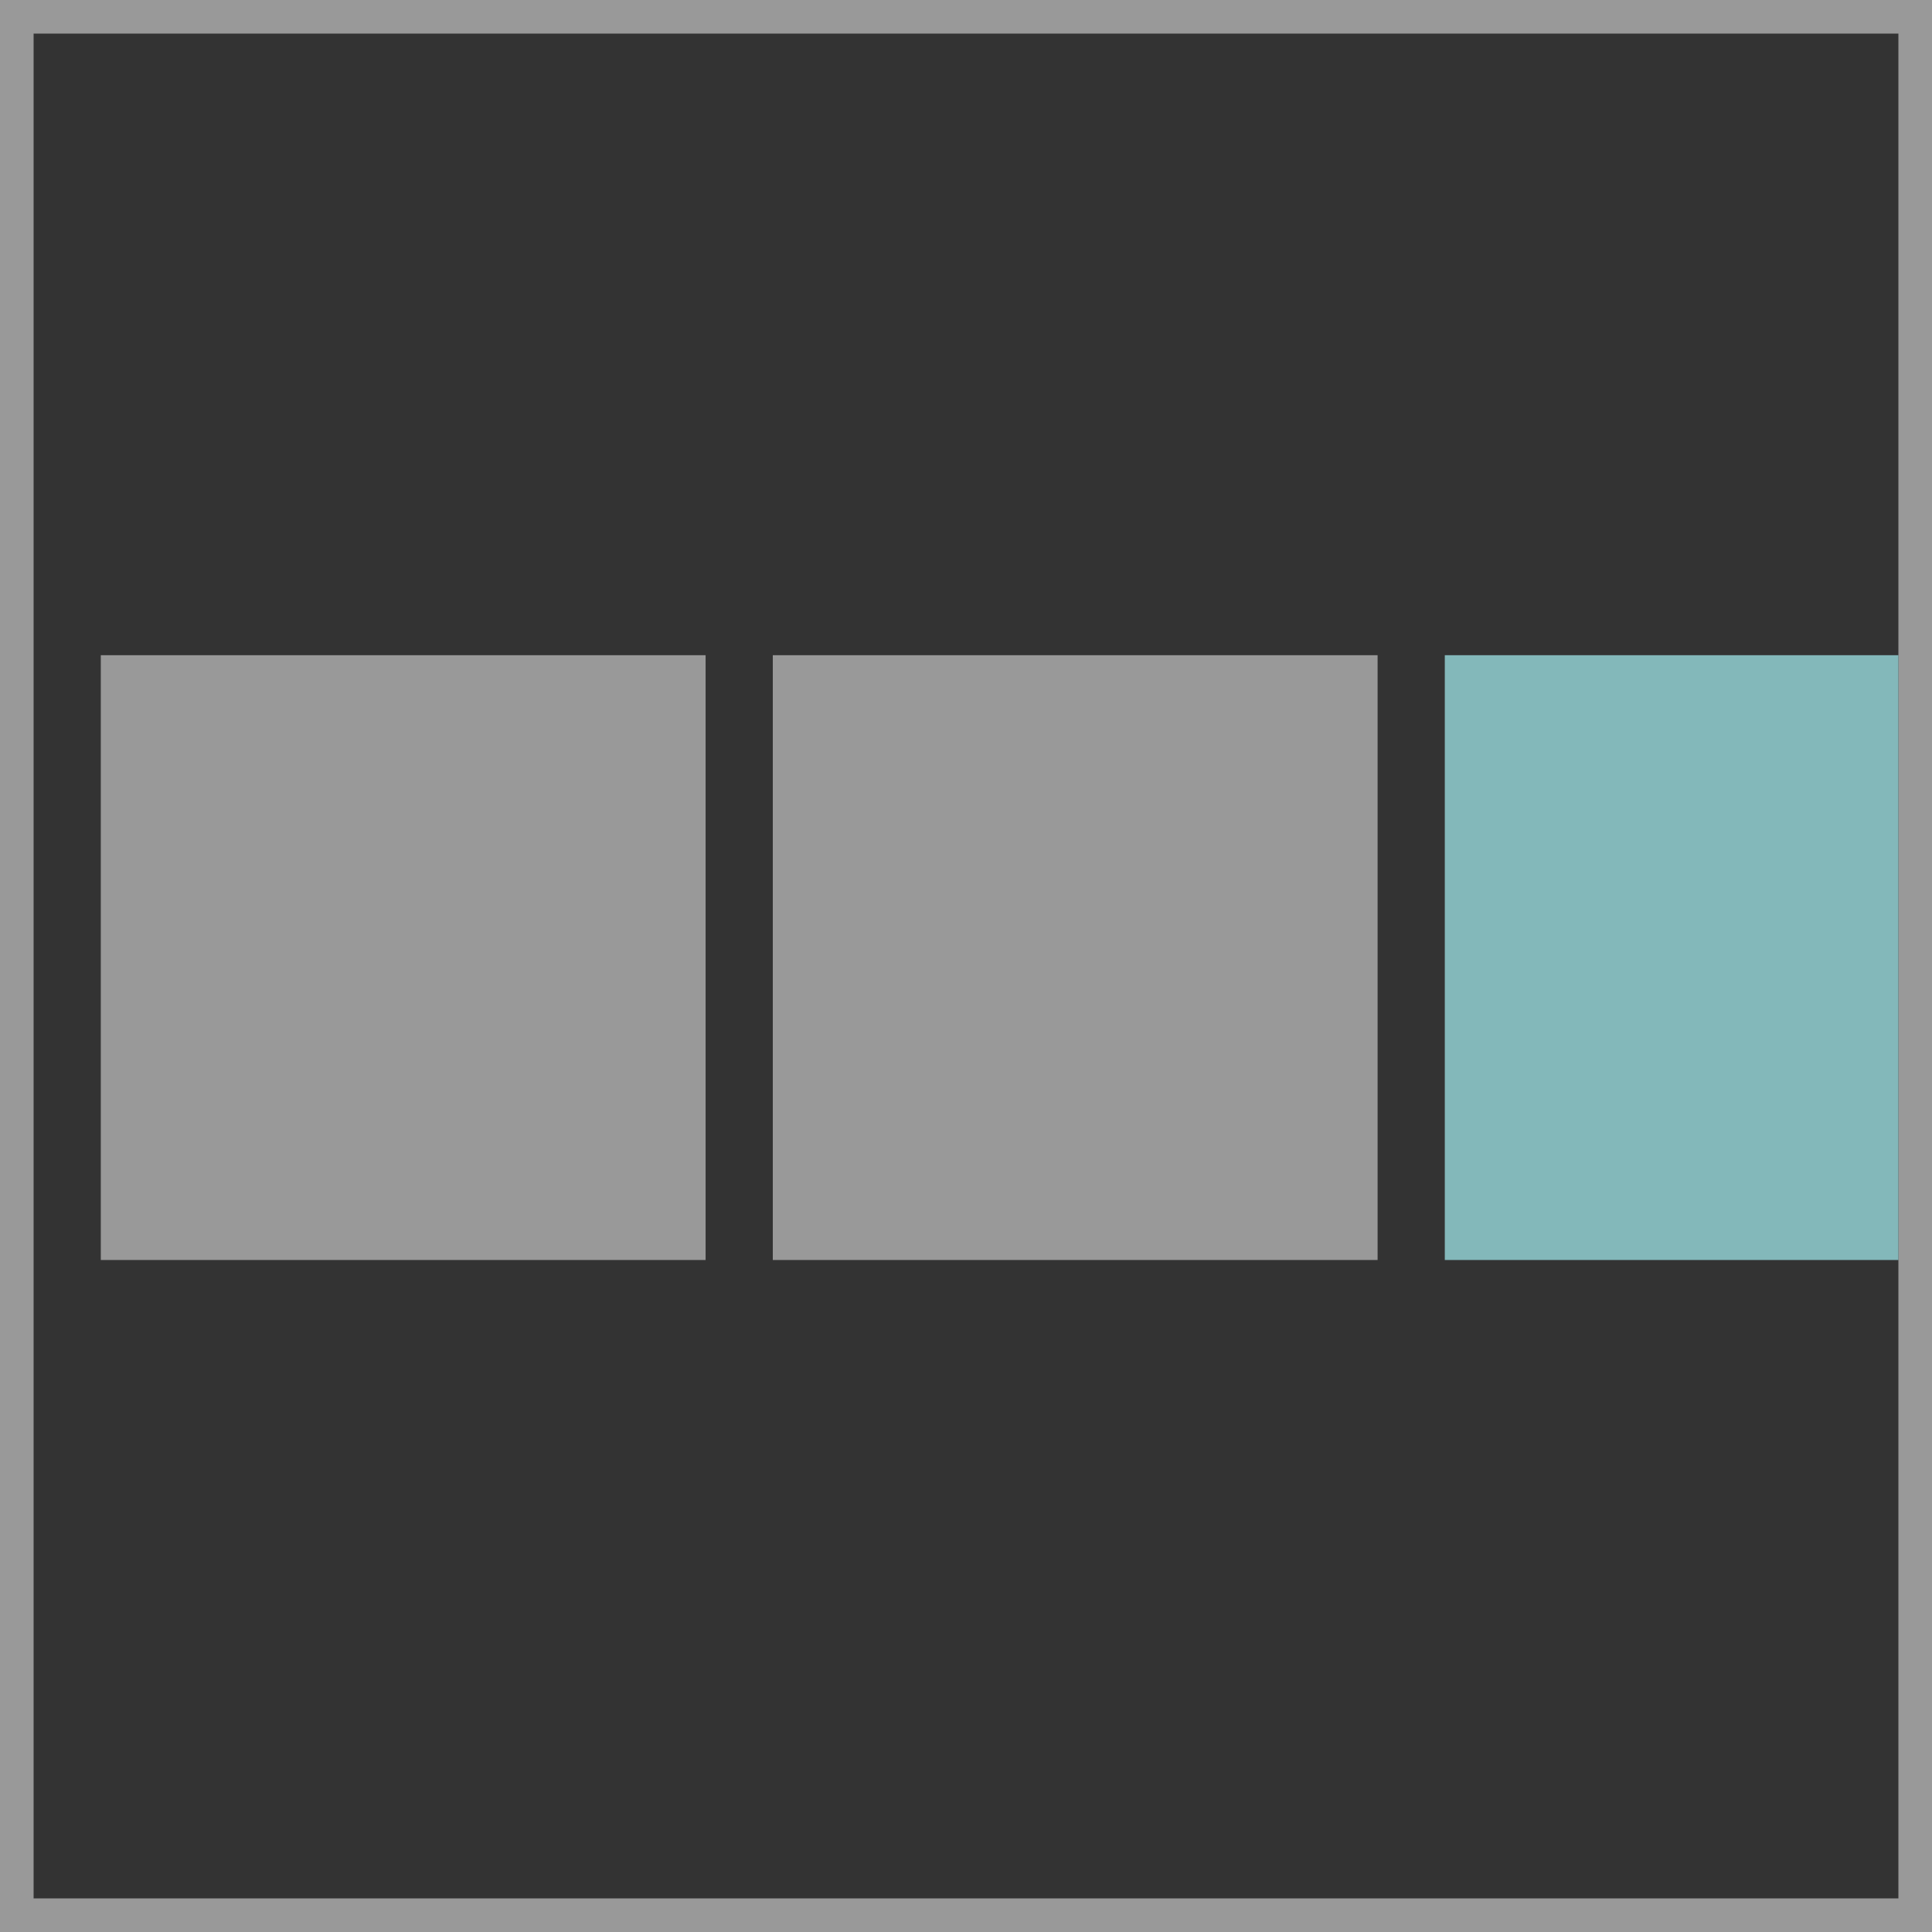 <svg width="115" height="115" viewBox="0 0 115 115" fill="none" xmlns="http://www.w3.org/2000/svg">
<rect x="0" y="0" width="115" height="115" fill="#333333" stroke="none"/>
<rect x="1" y="1" width="113" height="113" stroke="white" stroke-opacity="0.5" stroke-width="2"/>
<rect x="6" y="39" width="36" height="36" fill="white" fill-opacity="0.5"/>
<rect x="46" y="39" width="36" height="36" fill="white" fill-opacity="0.5"/>
<rect x="86" y="39" width="27" height="36" fill="#83B8BA"/>
</svg>
